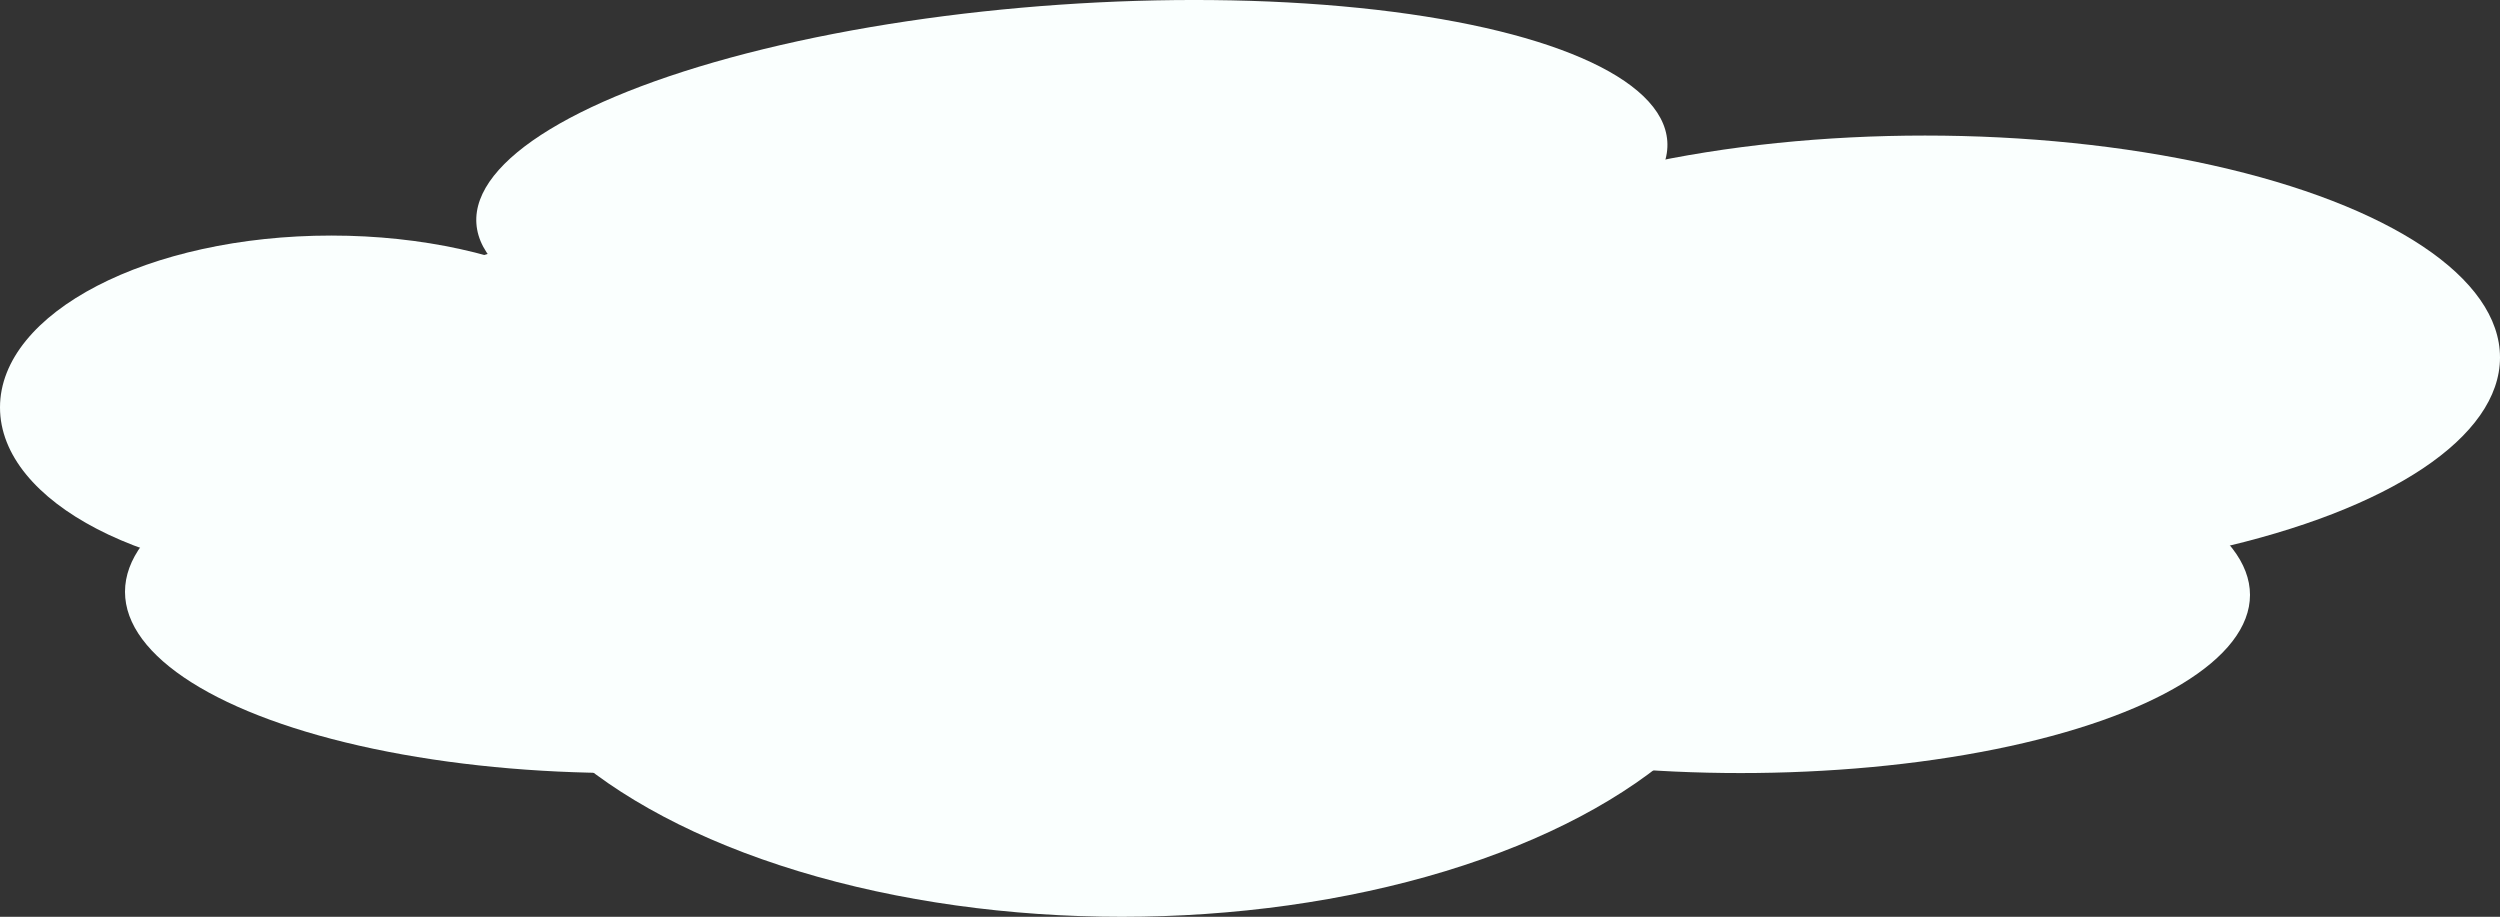 <?xml version="1.0" encoding="UTF-8"?>
<svg id="Layer_1" data-name="Layer 1" xmlns="http://www.w3.org/2000/svg" viewBox="0 0 400 146.69">
  <rect x="0" y="0" width="400" height="146.69" fill="#333333" stroke="none"/>
  <defs>
    <style>
      .cls-1 {
        fill: #fafffe;
        stroke-width: 0px;
      }
    </style>
  </defs>
  <ellipse class="cls-1" cx="179.5" cy="92.19" rx="103.5" ry="54.5"/>
  <ellipse class="cls-1" cx="308" cy="57.19" rx="92" ry="35.5"/>
  <ellipse class="cls-1" cx="278.5" cy="95.19" rx="81.5" ry="28.5"/>
  <ellipse class="cls-1" cx="53" cy="65.19" rx="53" ry="27.5"/>
  <ellipse class="cls-1" cx="171.5" cy="29.19" rx="95.5" ry="28.5" transform="translate(-1.61 11.91) rotate(-3.96)"/>
  <ellipse class="cls-1" cx="98.5" cy="65.19" rx="45.5" ry="27.5"/>
  <ellipse class="cls-1" cx="99.5" cy="94.69" rx="79.5" ry="29"/>
</svg>